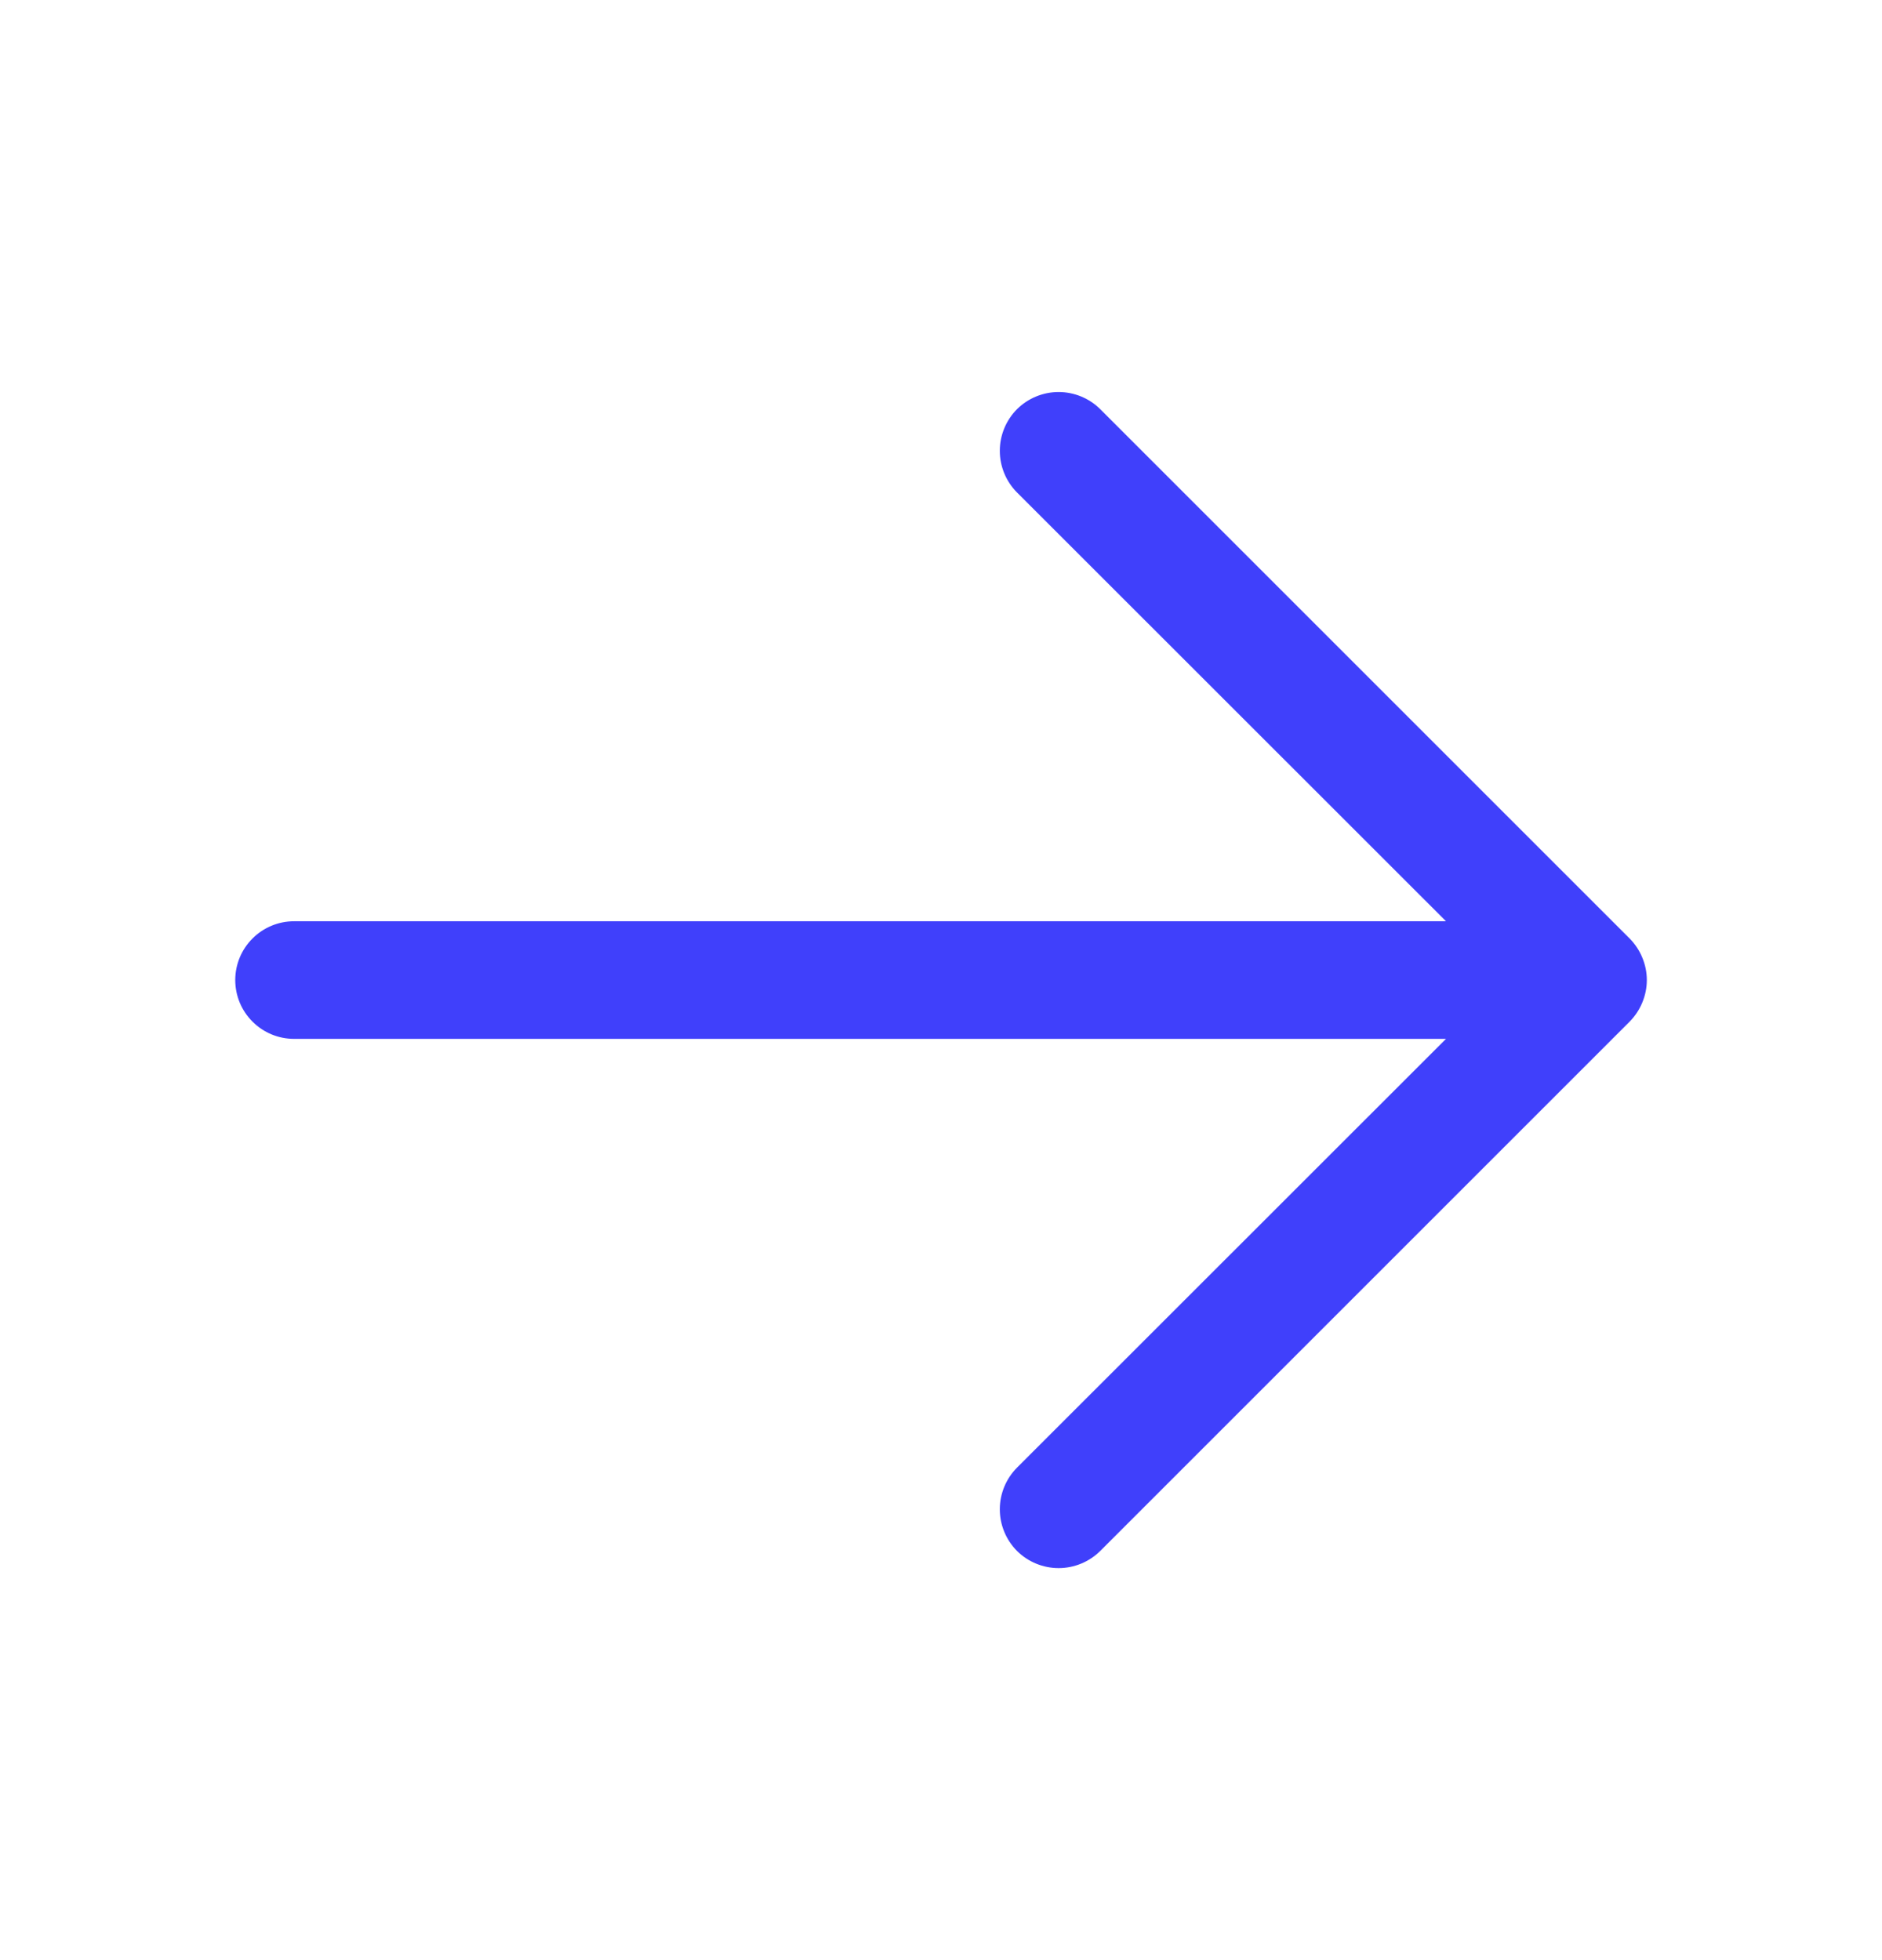 <svg width="24" height="25" viewBox="0 0 24 25" fill="none" xmlns="http://www.w3.org/2000/svg">
<g id="ArrowRight">
<path id="Vector" d="M20.781 13.031L14.031 19.781C13.89 19.921 13.699 20 13.5 20C13.301 20 13.11 19.921 12.969 19.781C12.829 19.64 12.75 19.449 12.75 19.25C12.75 19.051 12.829 18.86 12.969 18.719L18.44 13.25H3.75C3.551 13.25 3.36 13.171 3.22 13.03C3.079 12.89 3 12.699 3 12.5C3 12.301 3.079 12.11 3.22 11.97C3.36 11.829 3.551 11.75 3.75 11.75H18.44L12.969 6.281C12.829 6.14 12.75 5.949 12.75 5.75C12.75 5.551 12.829 5.36 12.969 5.219C13.11 5.079 13.301 5 13.5 5C13.699 5 13.89 5.079 14.031 5.219L20.781 11.969C20.85 12.039 20.906 12.122 20.943 12.213C20.981 12.304 21.001 12.401 21.001 12.5C21.001 12.599 20.981 12.696 20.943 12.787C20.906 12.878 20.85 12.961 20.781 13.031Z" fill="#4040FB"/>
</g>
</svg>
